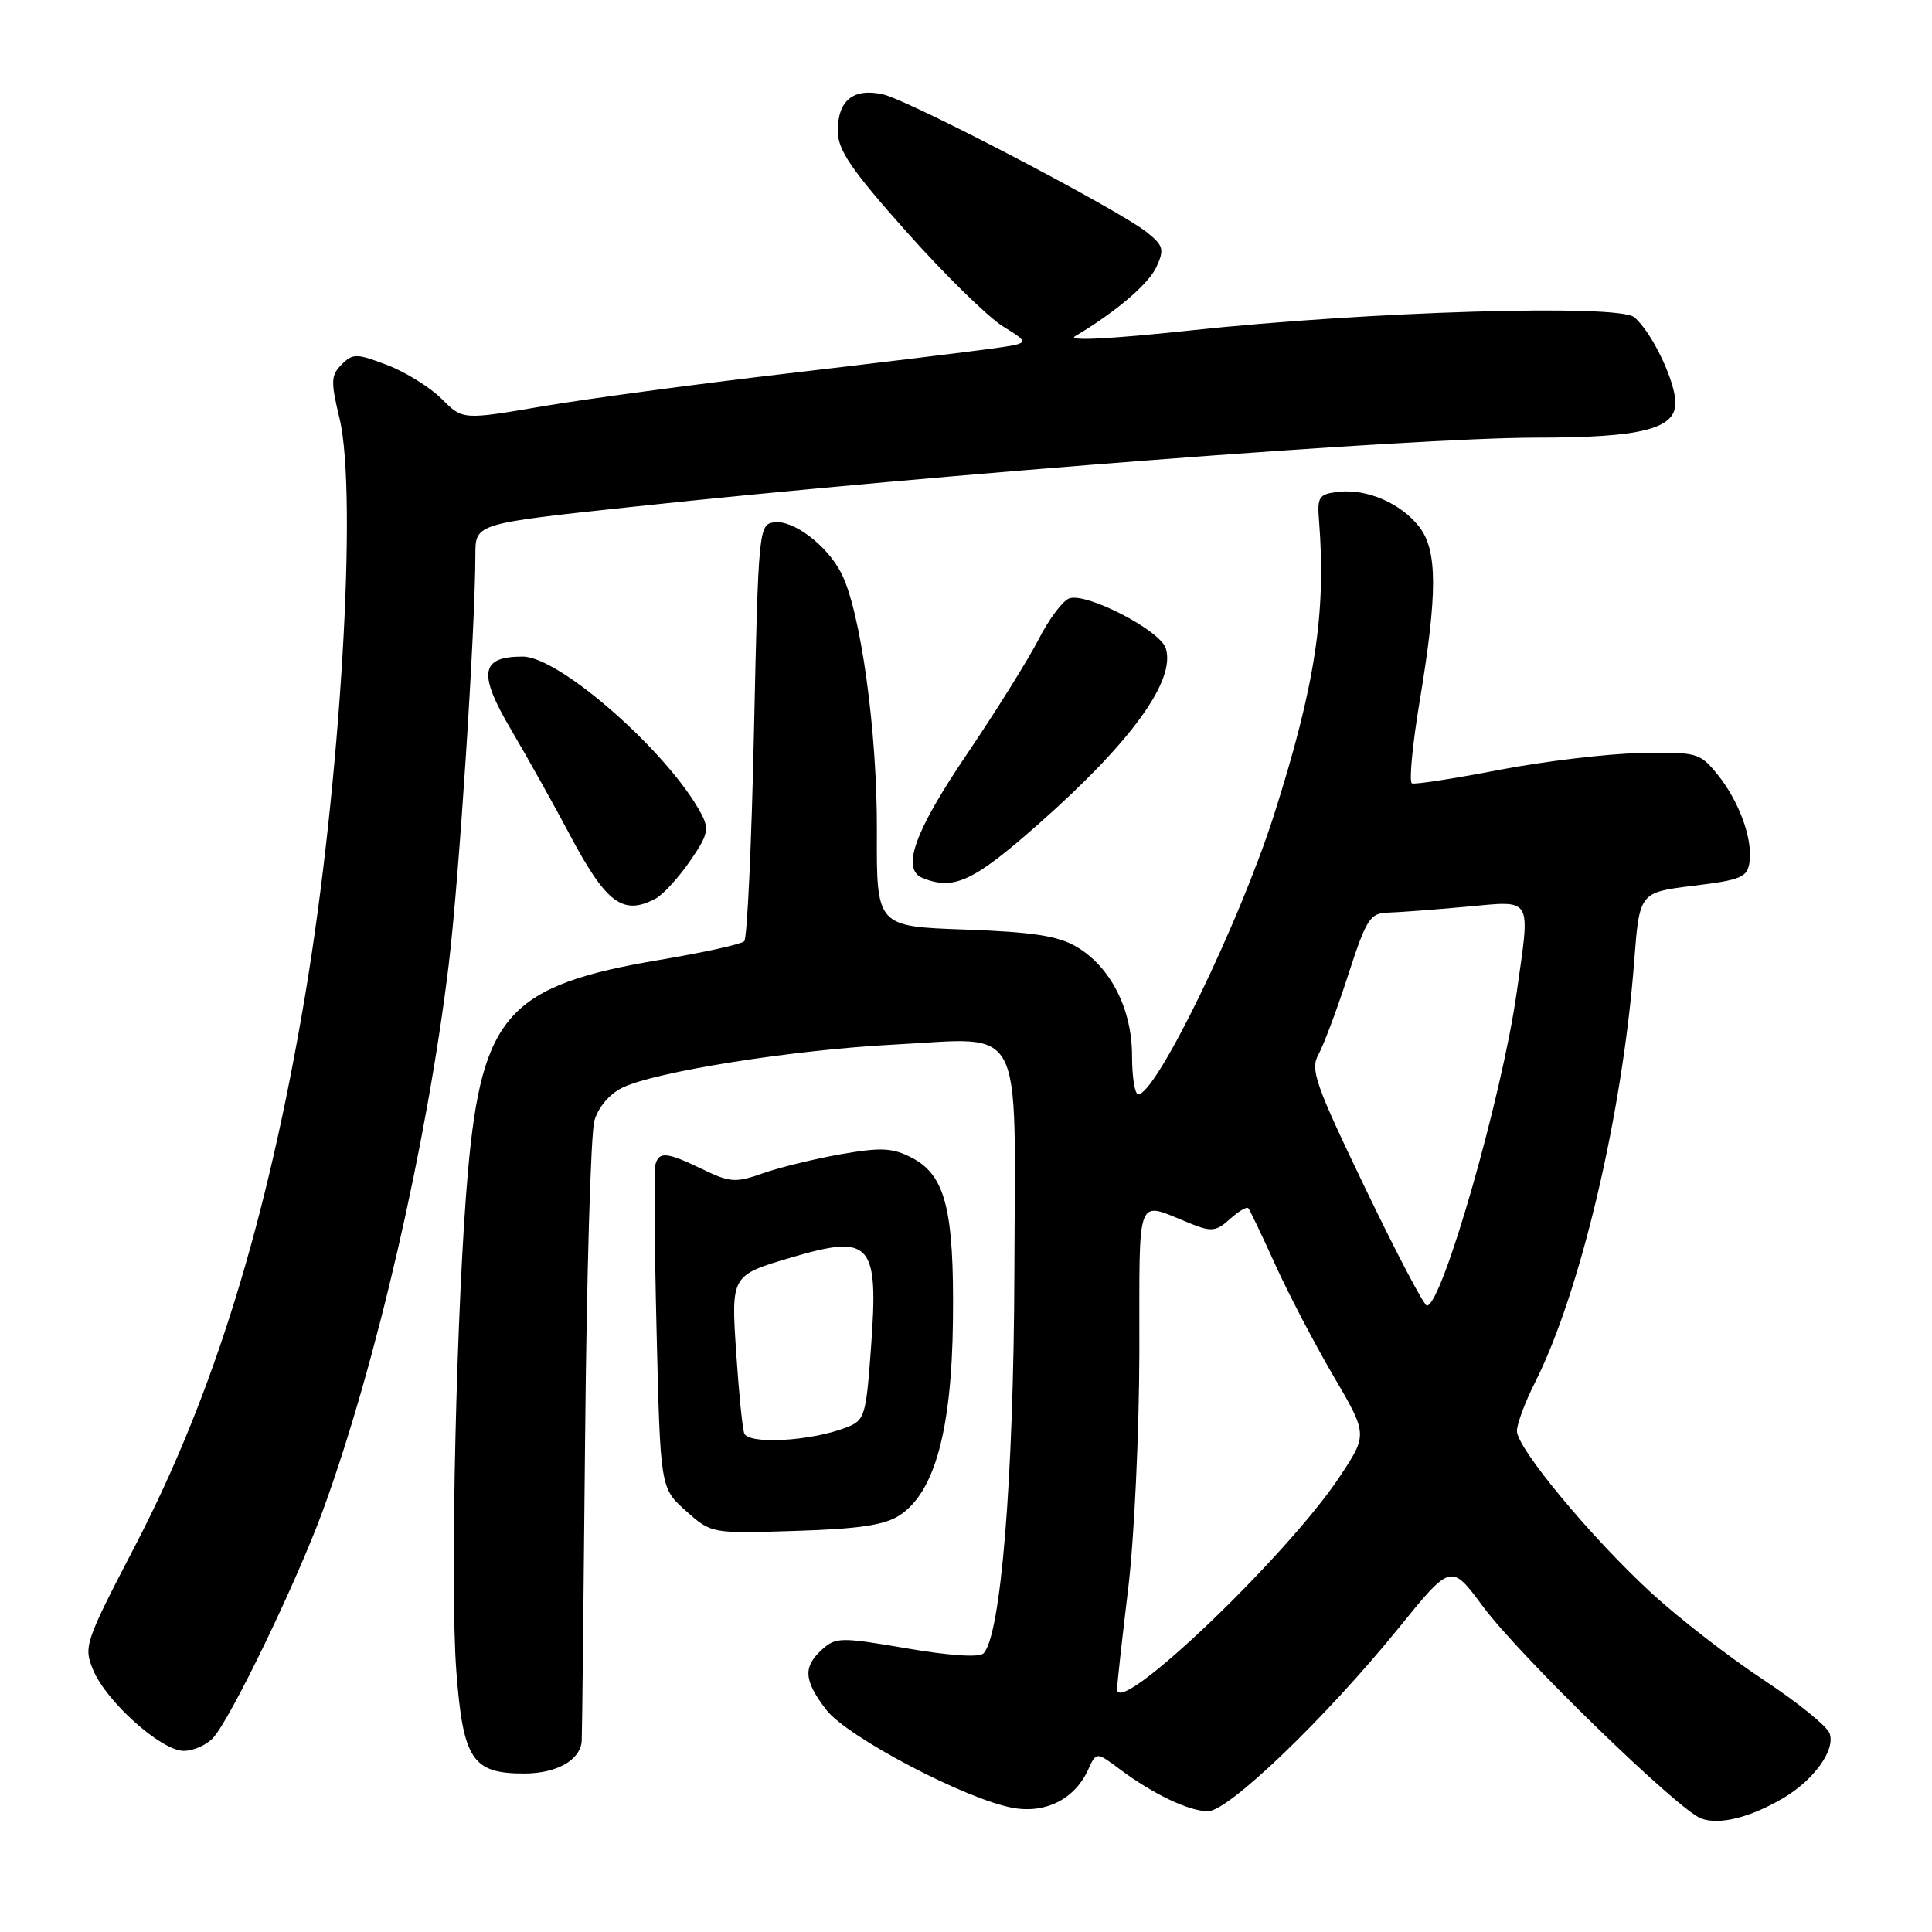 <?xml version="1.0" encoding="UTF-8" standalone="no"?>
<!DOCTYPE svg PUBLIC "-//W3C//DTD SVG 1.1//EN" "http://www.w3.org/Graphics/SVG/1.1/DTD/svg11.dtd" >
<svg xmlns="http://www.w3.org/2000/svg" xmlns:xlink="http://www.w3.org/1999/xlink" version="1.1" viewBox="0 0 256 256">
 <g >
 <path fill="currentColor"
d=" M 236.22 238.30 C 240.37 235.87 243.26 231.84 242.42 229.65 C 242.05 228.69 238.09 225.50 233.62 222.55 C 229.16 219.61 222.54 214.48 218.91 211.16 C 210.92 203.83 201.00 191.90 201.00 189.61 C 201.00 188.69 202.07 185.81 203.38 183.22 C 209.42 171.25 215.00 147.59 216.54 127.37 C 217.24 118.25 217.24 118.25 224.37 117.37 C 230.71 116.60 231.54 116.25 231.82 114.23 C 232.26 111.12 230.41 106.09 227.53 102.56 C 225.21 99.73 224.84 99.63 217.22 99.79 C 212.87 99.88 204.48 100.89 198.57 102.03 C 192.66 103.17 187.49 103.97 187.09 103.80 C 186.69 103.64 187.14 98.78 188.10 93.00 C 190.50 78.57 190.49 72.89 188.03 69.77 C 185.59 66.67 181.12 64.74 177.36 65.17 C 174.76 65.47 174.52 65.81 174.78 69.00 C 175.74 81.22 174.26 90.89 168.81 107.98 C 164.25 122.27 153.20 145.00 150.82 145.00 C 150.37 145.00 150.00 142.70 150.00 139.89 C 150.00 133.70 147.16 128.12 142.66 125.46 C 140.21 124.01 136.88 123.50 127.82 123.17 C 116.14 122.76 116.14 122.76 116.19 110.13 C 116.25 96.92 114.03 80.89 111.46 75.92 C 109.54 72.21 105.08 68.85 102.56 69.21 C 100.55 69.49 100.48 70.22 99.91 96.75 C 99.59 111.74 99.01 124.32 98.62 124.72 C 98.23 125.11 93.21 126.22 87.47 127.18 C 67.40 130.56 63.86 134.46 62.01 155.20 C 60.50 172.08 59.61 210.14 60.46 221.35 C 61.35 233.14 62.57 235.00 69.43 235.00 C 73.77 235.00 76.91 233.23 77.08 230.68 C 77.13 230.03 77.33 211.95 77.53 190.50 C 77.73 169.05 78.28 150.15 78.76 148.50 C 79.28 146.70 80.77 144.94 82.48 144.12 C 86.85 141.99 105.13 139.10 118.50 138.41 C 135.95 137.51 134.52 134.80 134.41 168.67 C 134.32 195.90 132.62 216.78 130.31 219.09 C 129.75 219.65 125.72 219.38 120.12 218.41 C 111.41 216.92 110.74 216.93 108.93 218.57 C 106.38 220.87 106.50 222.65 109.47 226.54 C 112.22 230.15 128.04 238.46 134.25 239.56 C 138.58 240.33 142.42 238.37 144.18 234.50 C 145.27 232.11 145.27 232.11 148.39 234.44 C 152.81 237.74 157.55 240.00 160.07 240.00 C 162.78 240.00 175.64 227.65 185.24 215.83 C 192.27 207.15 192.27 207.15 196.47 212.83 C 201.31 219.38 222.35 239.82 225.41 240.96 C 227.82 241.85 231.86 240.85 236.22 238.30 Z  M 28.26 230.25 C 30.67 227.55 39.38 209.48 42.84 200.00 C 49.87 180.68 56.56 151.65 59.45 127.88 C 60.82 116.62 62.98 83.41 62.99 73.44 C 63.00 69.38 63.00 69.38 83.75 67.16 C 124.28 62.82 187.26 58.00 203.60 57.99 C 217.42 57.99 222.00 56.85 222.00 53.41 C 222.00 50.51 218.86 43.96 216.54 42.03 C 214.41 40.27 181.26 41.26 157.58 43.80 C 147.23 44.91 141.35 45.21 142.44 44.56 C 147.87 41.33 152.21 37.63 153.25 35.34 C 154.30 33.04 154.15 32.53 151.97 30.78 C 148.17 27.75 120.44 13.26 116.99 12.50 C 113.06 11.63 111.00 13.31 111.01 17.37 C 111.02 19.89 112.79 22.49 120.16 30.76 C 125.19 36.41 130.93 42.03 132.90 43.25 C 136.50 45.48 136.50 45.48 131.50 46.18 C 128.75 46.57 116.59 48.05 104.48 49.47 C 92.38 50.88 77.71 52.85 71.89 53.84 C 61.31 55.65 61.31 55.65 58.52 52.85 C 56.98 51.32 53.74 49.30 51.31 48.37 C 47.24 46.82 46.76 46.81 45.27 48.30 C 43.84 49.73 43.81 50.54 44.99 55.45 C 47.41 65.53 45.11 103.99 40.43 131.89 C 35.39 161.88 28.31 184.81 17.92 204.79 C 11.24 217.63 11.05 218.19 12.35 221.29 C 14.12 225.52 21.38 232.00 24.35 232.00 C 25.64 232.00 27.40 231.21 28.26 230.25 Z  M 119.21 200.78 C 123.84 197.75 126.10 189.52 126.27 175.05 C 126.44 160.29 125.28 155.72 120.81 153.40 C 118.27 152.09 116.76 152.01 111.47 152.93 C 108.01 153.54 103.36 154.67 101.14 155.45 C 97.47 156.75 96.75 156.70 93.10 154.94 C 88.41 152.67 87.34 152.55 86.86 154.25 C 86.66 154.94 86.72 164.88 87.00 176.33 C 87.50 197.17 87.50 197.17 90.88 200.19 C 94.26 203.21 94.26 203.21 105.43 202.85 C 113.84 202.59 117.23 202.08 119.21 200.78 Z  M 86.89 119.06 C 87.85 118.54 89.89 116.33 91.40 114.14 C 93.81 110.66 94.00 109.87 92.92 107.83 C 88.60 99.72 74.16 87.00 69.26 87.00 C 63.64 87.00 63.30 89.20 67.75 96.74 C 69.94 100.46 73.40 106.65 75.44 110.50 C 80.33 119.73 82.55 121.38 86.89 119.06 Z  M 137.65 109.15 C 149.92 98.31 155.82 90.15 154.47 85.90 C 153.71 83.50 143.89 78.44 141.66 79.30 C 140.79 79.63 138.98 82.06 137.63 84.70 C 136.28 87.34 131.99 94.21 128.09 99.98 C 121.16 110.21 119.39 115.18 122.25 116.34 C 126.41 118.01 128.97 116.82 137.65 109.15 Z  M 148.02 223.81 C 148.03 223.09 148.69 217.10 149.49 210.50 C 150.29 203.90 150.95 189.79 150.97 179.13 C 151.00 157.64 150.39 159.18 157.70 162.11 C 160.52 163.25 161.14 163.18 162.96 161.54 C 164.09 160.52 165.19 159.86 165.40 160.09 C 165.61 160.32 167.20 163.65 168.94 167.49 C 170.68 171.34 174.15 177.99 176.66 182.28 C 181.23 190.07 181.23 190.07 177.51 195.68 C 170.51 206.23 147.96 227.74 148.02 223.81 Z  M 180.92 157.48 C 174.28 143.67 173.59 141.71 174.70 139.73 C 175.38 138.50 177.15 133.79 178.62 129.25 C 181.05 121.76 181.53 120.99 183.90 120.93 C 185.33 120.89 189.99 120.54 194.25 120.15 C 203.21 119.34 202.79 118.63 200.97 131.50 C 199.02 145.33 191.08 173.00 189.07 173.00 C 188.69 173.00 185.02 166.02 180.92 157.48 Z  M 98.60 189.89 C 98.36 189.12 97.89 184.40 97.56 179.39 C 96.86 168.95 96.84 168.99 104.93 166.60 C 115.45 163.50 116.44 164.64 115.41 178.62 C 114.75 187.69 114.59 188.21 112.11 189.16 C 107.36 190.99 99.09 191.44 98.60 189.89 Z "/>
</g>
</svg>